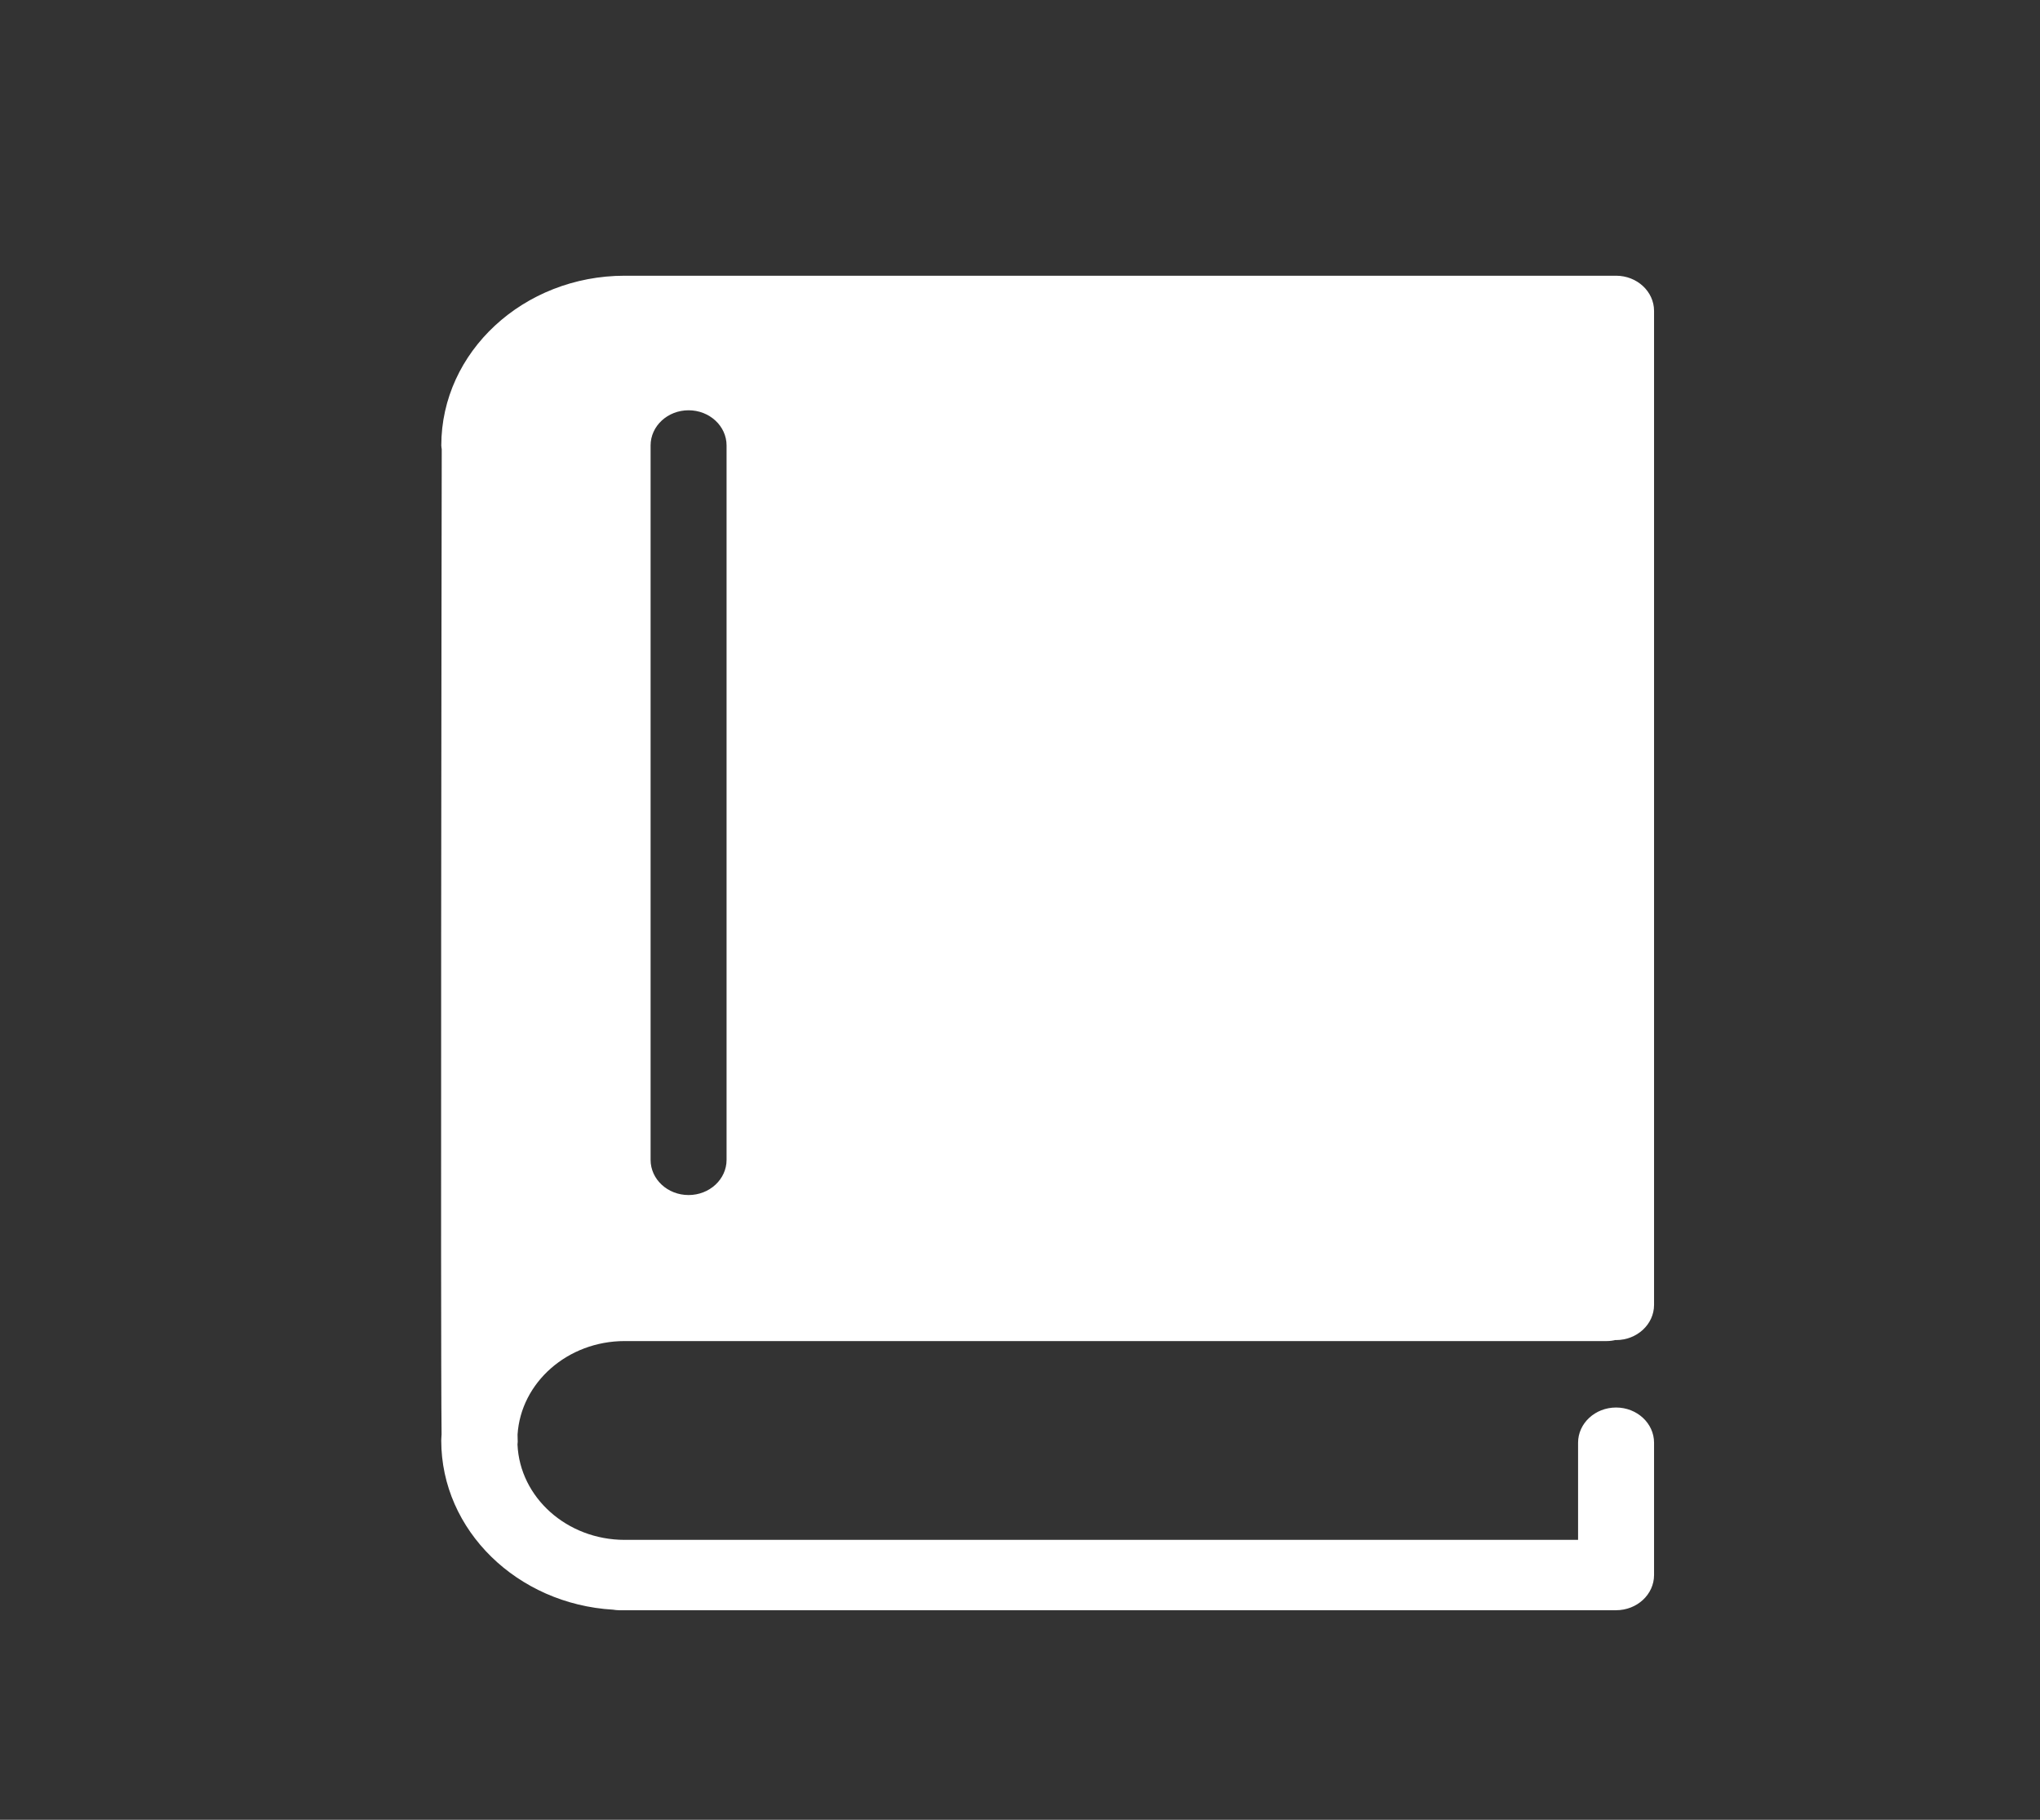 <svg width="37" height="33" viewBox="0 0 37 33" fill="none" xmlns="http://www.w3.org/2000/svg">
<rect x="0" y="0" width="37" height="33" fill="#333333" stroke="none"/>
<path d="M11.33 24.319H29.141C29.196 24.319 29.249 24.312 29.299 24.3C29.303 24.3 29.307 24.301 29.311 24.301C29.691 24.301 30 24.015 30 23.663V5.638C30 5.286 29.691 5 29.311 5H29.143H12.432H11.331C9.496 5 8.004 6.381 8.004 8.078C8.004 8.101 8.009 8.123 8.012 8.145C8.009 9.712 7.988 24.117 8.009 26.011C8.008 26.048 8.003 26.084 8.003 26.122C8.003 27.753 9.384 29.089 11.12 29.19C11.155 29.195 11.189 29.2 11.226 29.2H29.311C29.691 29.2 30 28.914 30 28.562V26.162C30 25.81 29.691 25.524 29.311 25.524C28.931 25.524 28.622 25.81 28.622 26.162V27.924H11.33C10.283 27.924 9.428 27.155 9.386 26.195C9.387 26.178 9.39 26.162 9.39 26.145C9.389 26.117 9.388 26.073 9.387 26.015C9.447 25.071 10.294 24.319 11.33 24.319ZM11.8 8.078C11.8 7.726 12.108 7.44 12.489 7.44C12.869 7.44 13.178 7.726 13.178 8.078V21.033C13.178 21.385 12.869 21.671 12.489 21.671C12.108 21.671 11.8 21.385 11.8 21.033V8.078Z" fill="white"/>
</svg>
